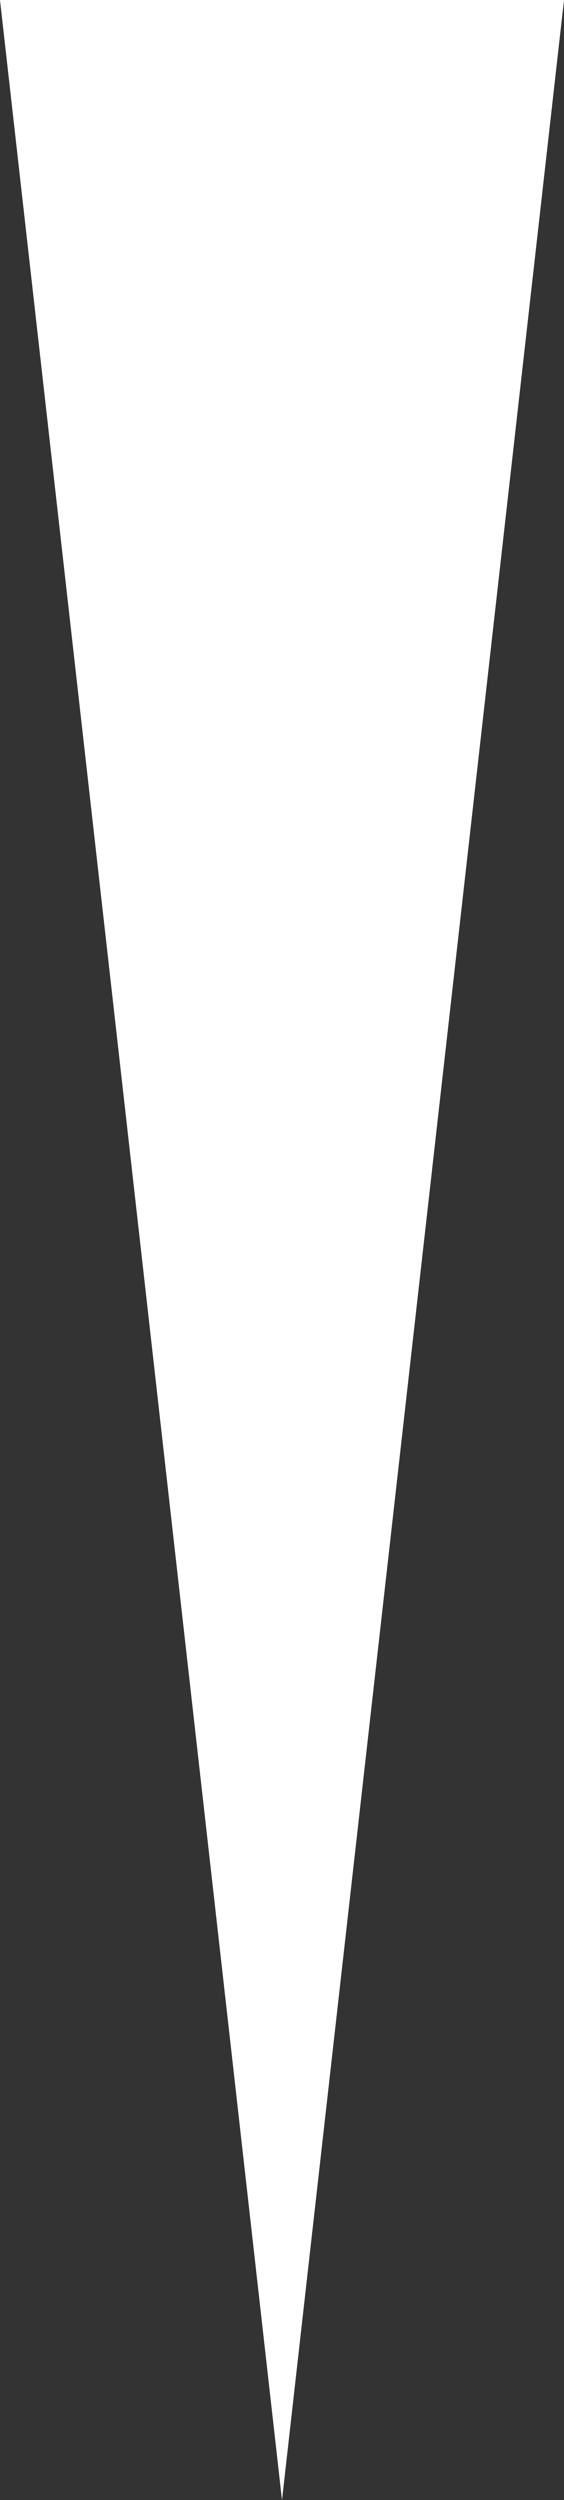<svg id="Layer_1" data-name="Layer 1" xmlns="http://www.w3.org/2000/svg" viewBox="0 0 40 177"><rect x="0" y="0" width="40" height="177" fill="#333333" stroke="none"/><defs><style>.cls-1{fill:#fff;}</style></defs><title>select</title><polygon class="cls-1" points="0 0 40 0 20 177 0 0"/></svg>